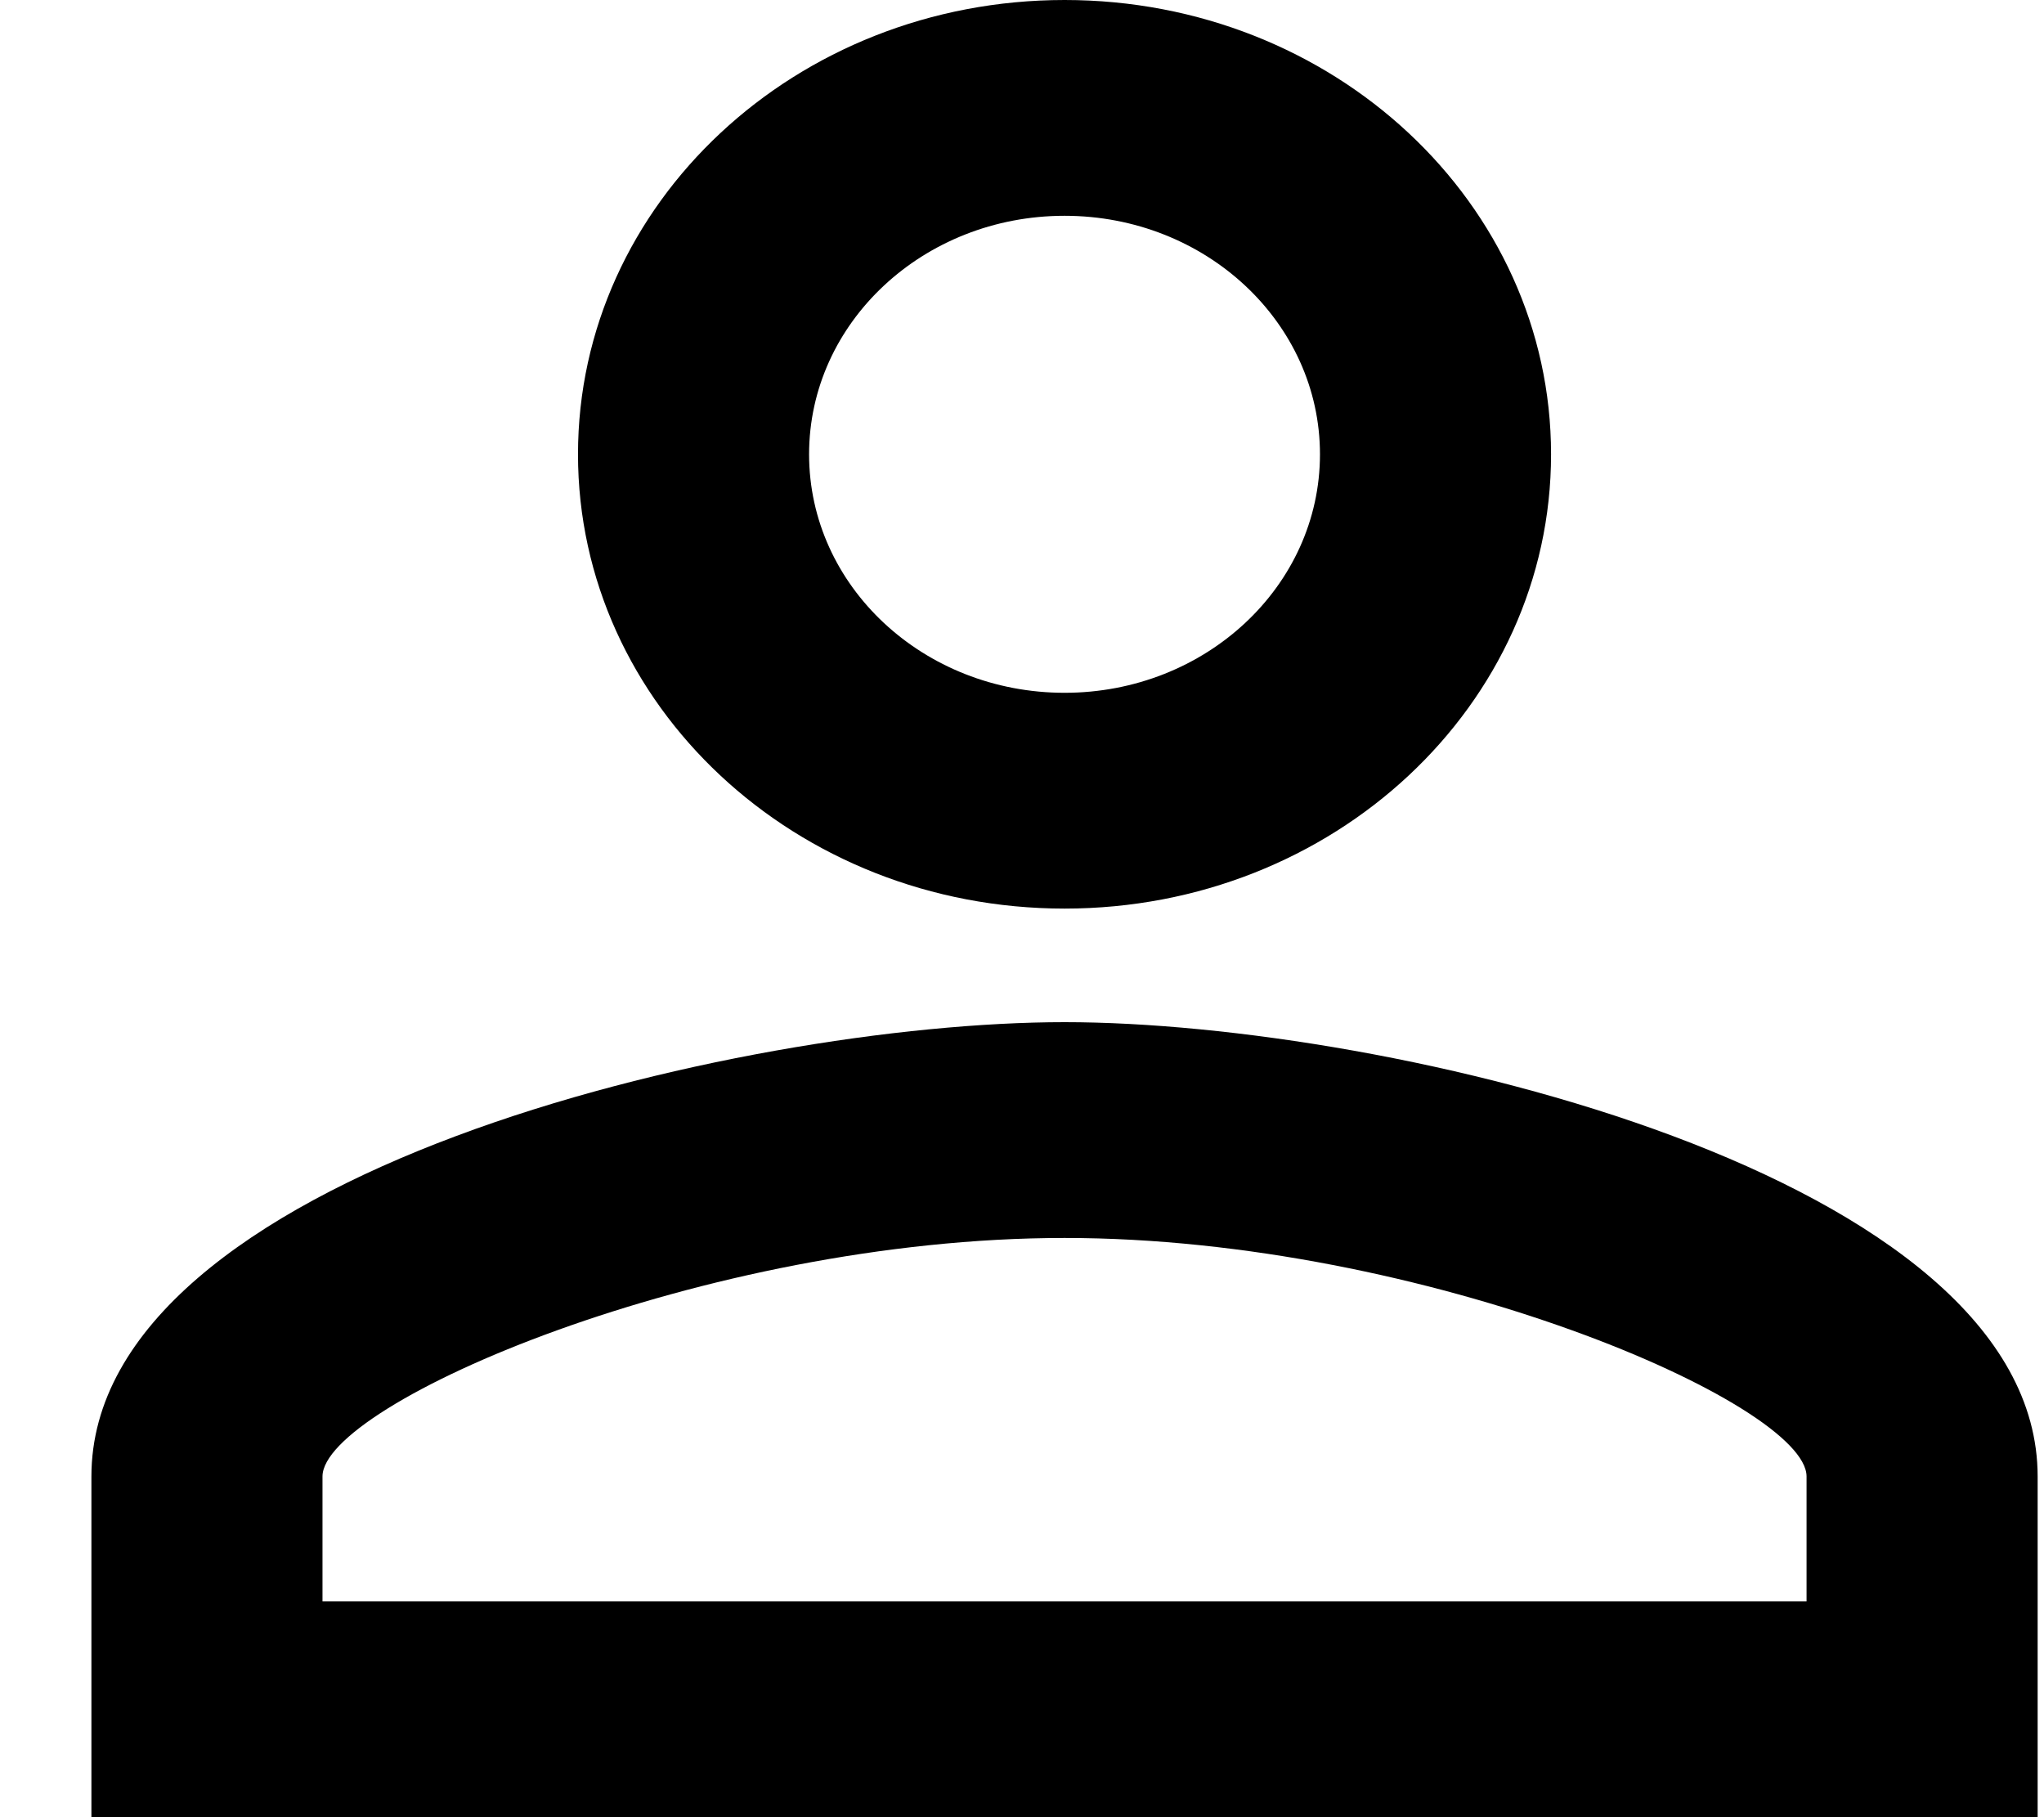 <svg width="18" height="16" viewBox="0 0 18 16" fill="none" xmlns="http://www.w3.org/2000/svg">
<path d="M9.375 1.9C10.617 1.9 11.624 2.84 11.624 4C11.624 5.16 10.617 6.1 9.375 6.1C8.132 6.1 7.125 5.16 7.125 4C7.125 2.84 8.132 1.9 9.375 1.9ZM9.375 10.9C12.556 10.9 15.909 12.36 15.909 13V14.1H2.84V13C2.84 12.36 6.193 10.9 9.375 10.9ZM9.375 0C7.007 0 5.09 1.79 5.09 4C5.09 6.21 7.007 8 9.375 8C11.742 8 13.659 6.21 13.659 4C13.659 1.79 11.742 0 9.375 0ZM9.375 9C6.514 9 0.805 10.34 0.805 13V16H17.944V13C17.944 10.34 12.235 9 9.375 9Z" fill="black"/>
</svg>
